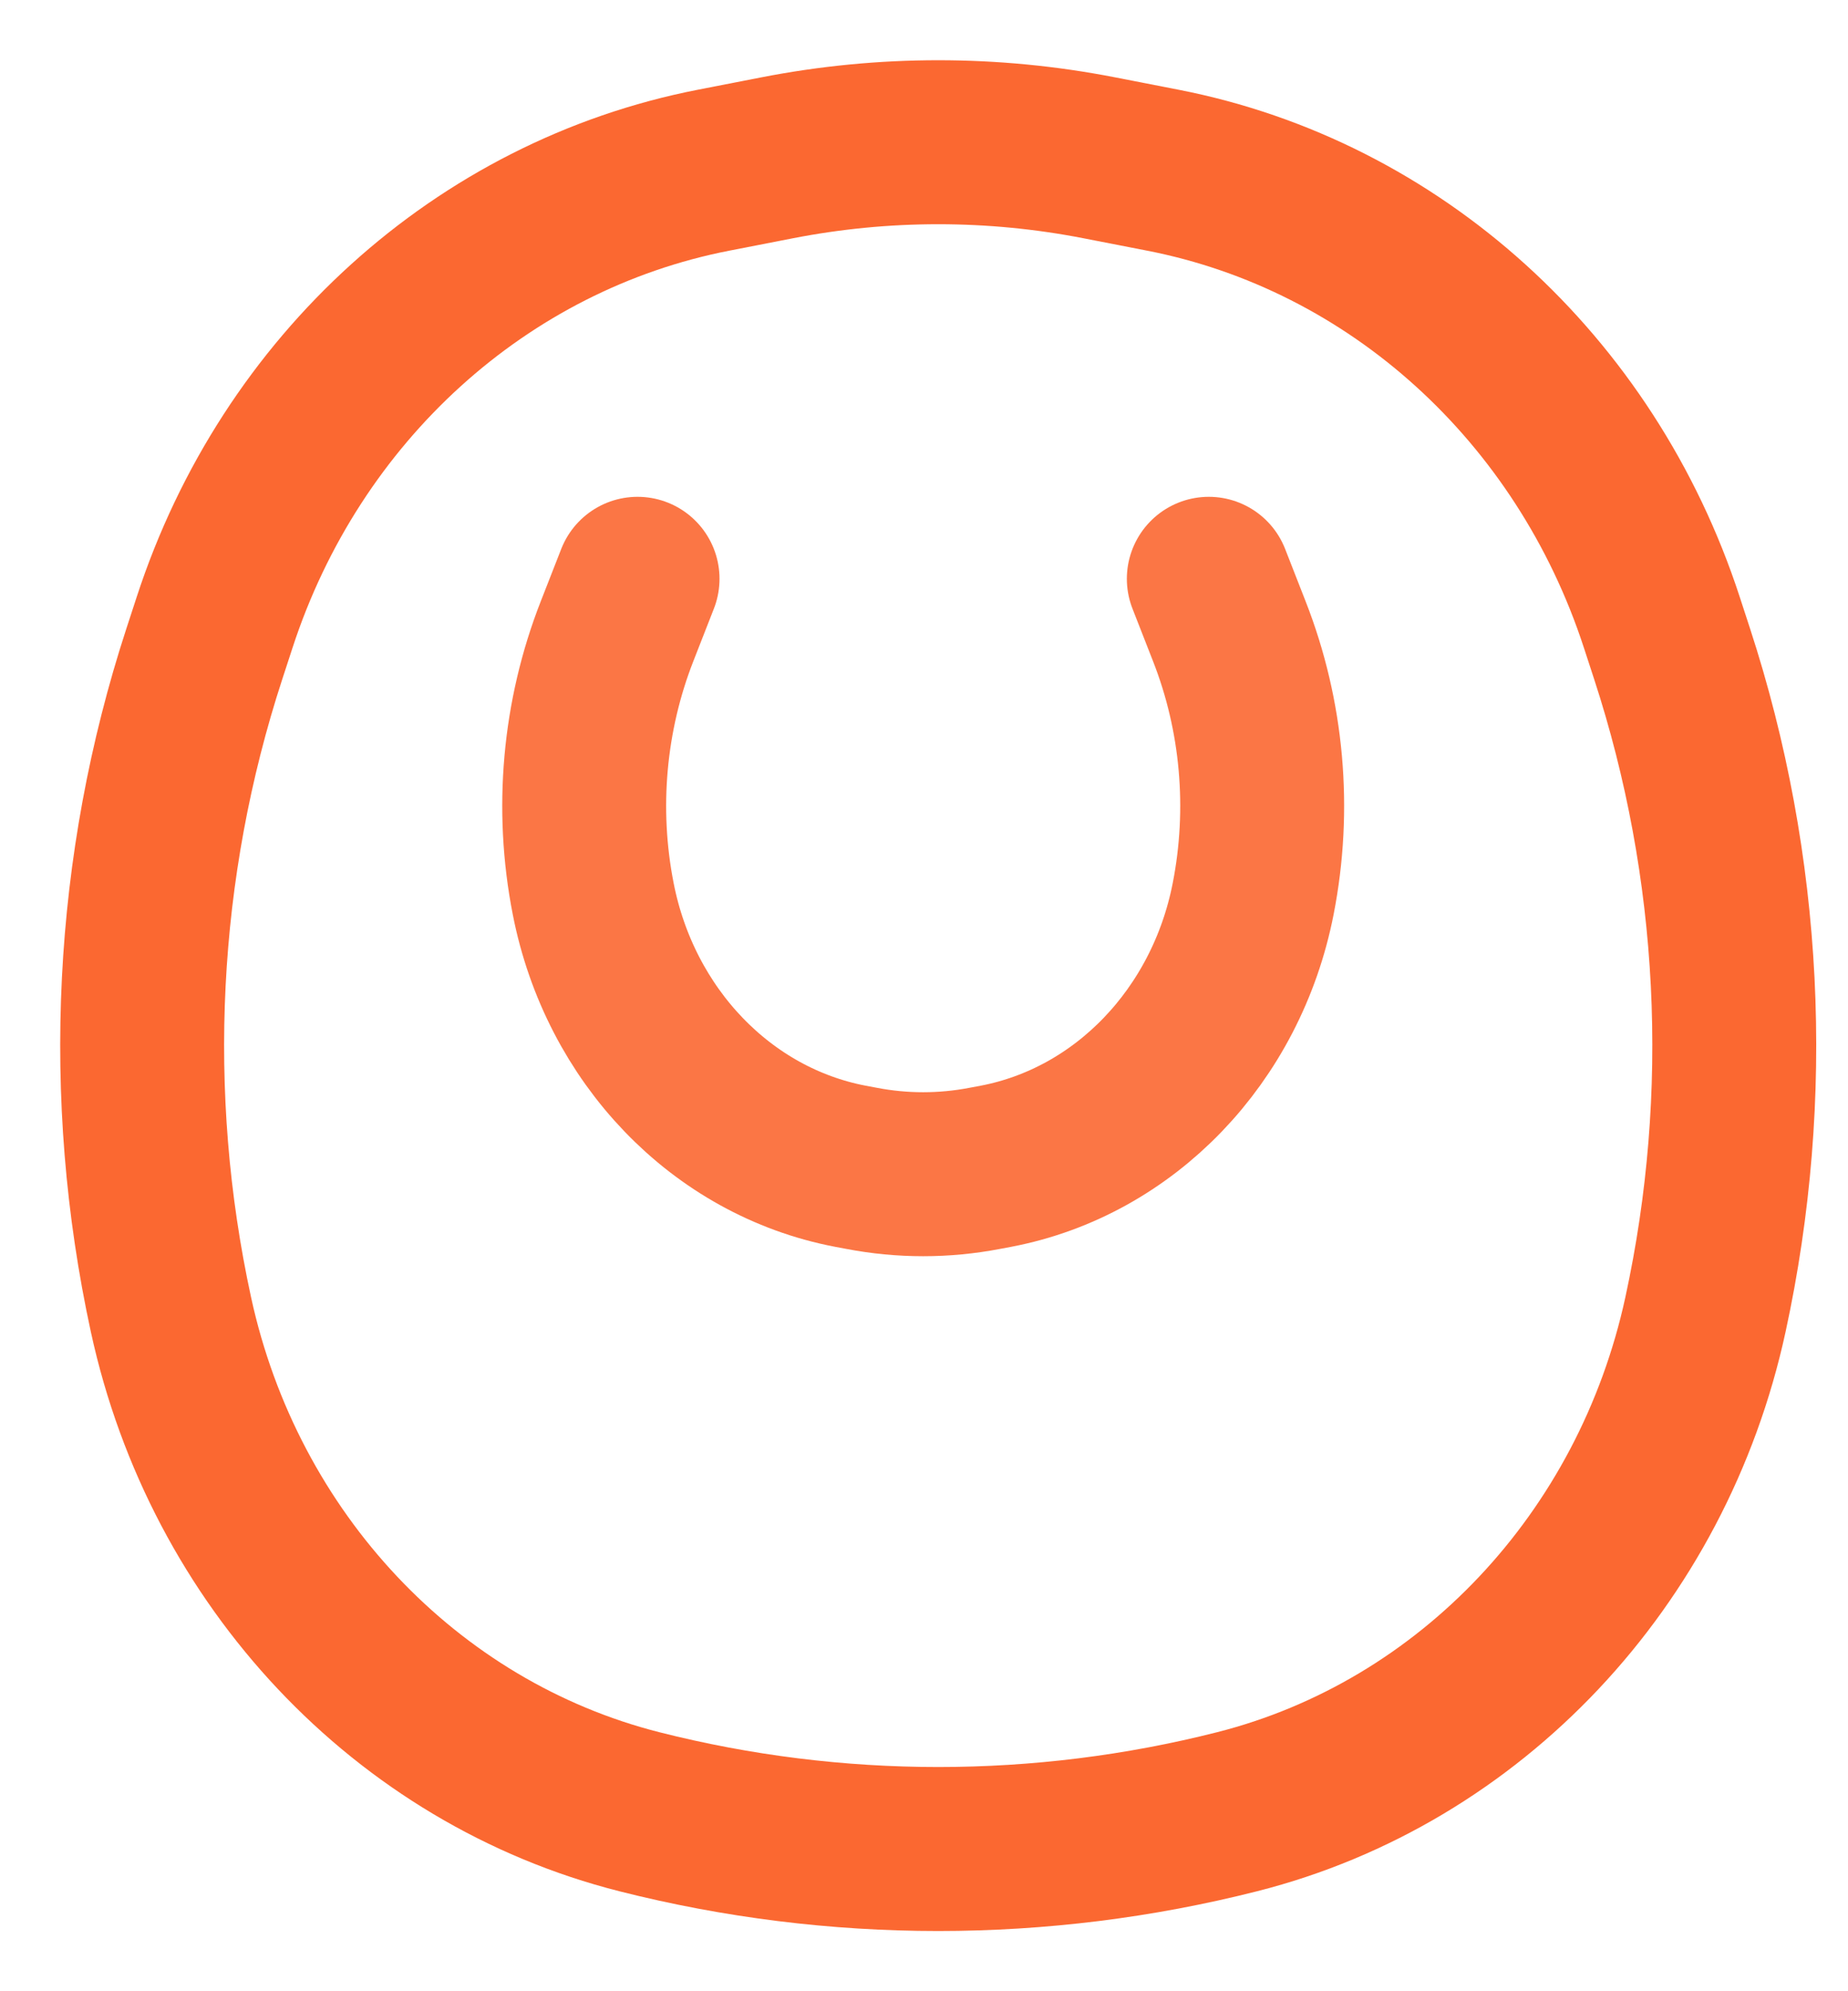<svg width="26" height="28" viewBox="0 0 26 28" fill="none" xmlns="http://www.w3.org/2000/svg">
<path d="M8.97 8.139L8.682 8.875C8.216 10.064 8.098 11.377 8.346 12.639C8.723 14.565 10.154 16.053 11.962 16.399L12.122 16.429C12.695 16.539 13.282 16.539 13.855 16.429L14.015 16.399C15.823 16.053 17.254 14.565 17.631 12.639C17.879 11.377 17.762 10.064 17.295 8.875L17.007 8.139" stroke="#FB6831" stroke-opacity="0.9" stroke-width="2.306" stroke-linecap="round"/>
<path d="M23.995 18.483C23.247 21.933 20.687 24.644 17.405 25.476C14.647 26.175 11.753 26.175 8.995 25.476C5.713 24.644 3.154 21.933 2.405 18.484C1.736 15.401 1.898 12.185 2.875 9.194L3.02 8.75C4.094 5.459 6.777 3.029 10.041 2.393L10.934 2.219C12.432 1.927 13.968 1.927 15.466 2.219L16.359 2.393C19.623 3.029 22.306 5.459 23.38 8.75L23.525 9.194C24.502 12.185 24.664 15.401 23.995 18.483Z" stroke="#FB6831" stroke-width="2.306"/>
</svg>
